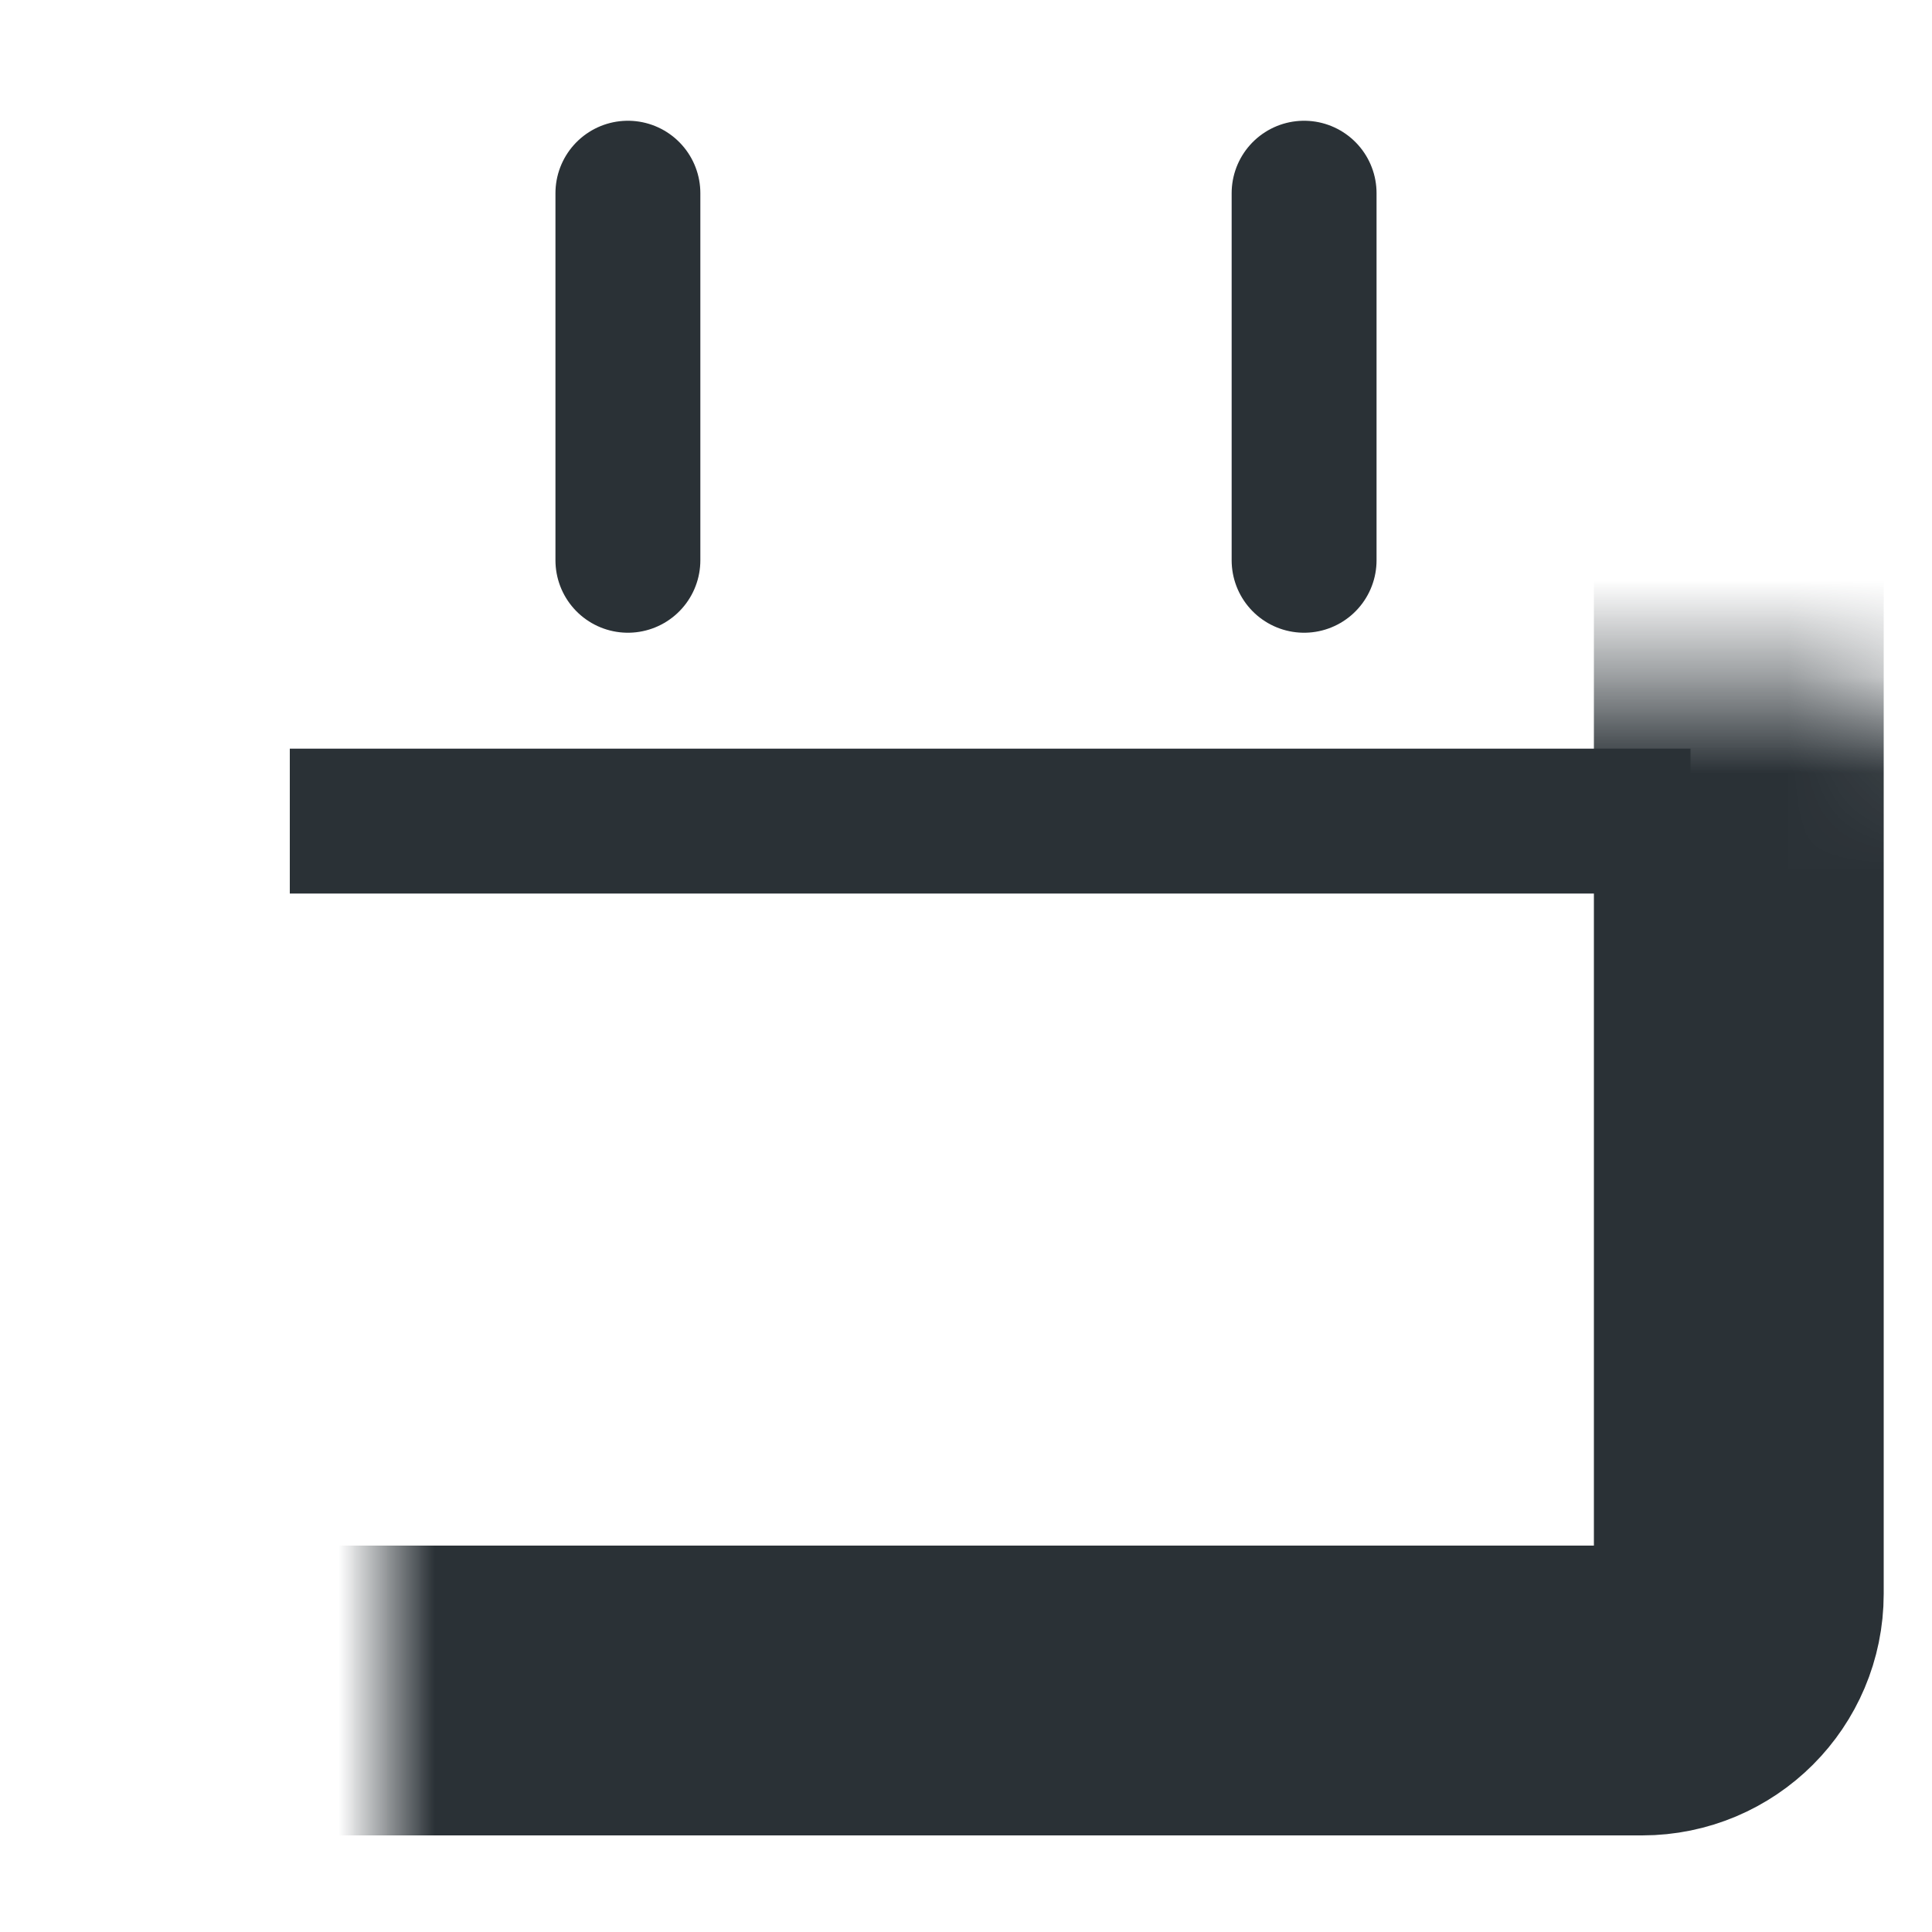 <svg width="20" height="20" viewBox="0 0 20 20" fill="none" xmlns="http://www.w3.org/2000/svg">
<mask id="path-1-inside-1_684_237" fill="white">
<rect x="2" y="3.5" width="16" height="14" rx="1"/>
</mask>
<rect x="2" y="3.5" width="16" height="14" rx="1" stroke="#2A3136" stroke-width="3" mask="url(#path-1-inside-1_684_237)"/>
<path d="M3 8.5H17.5" stroke="#2A3136" stroke-width="1.5"/>
<path d="M6.5 2V5.8" stroke="#2A3136" stroke-width="1.5" stroke-linecap="round"/>
<path d="M13.5 2V5.8" stroke="#2A3136" stroke-width="1.5" stroke-linecap="round"/>
</svg>
